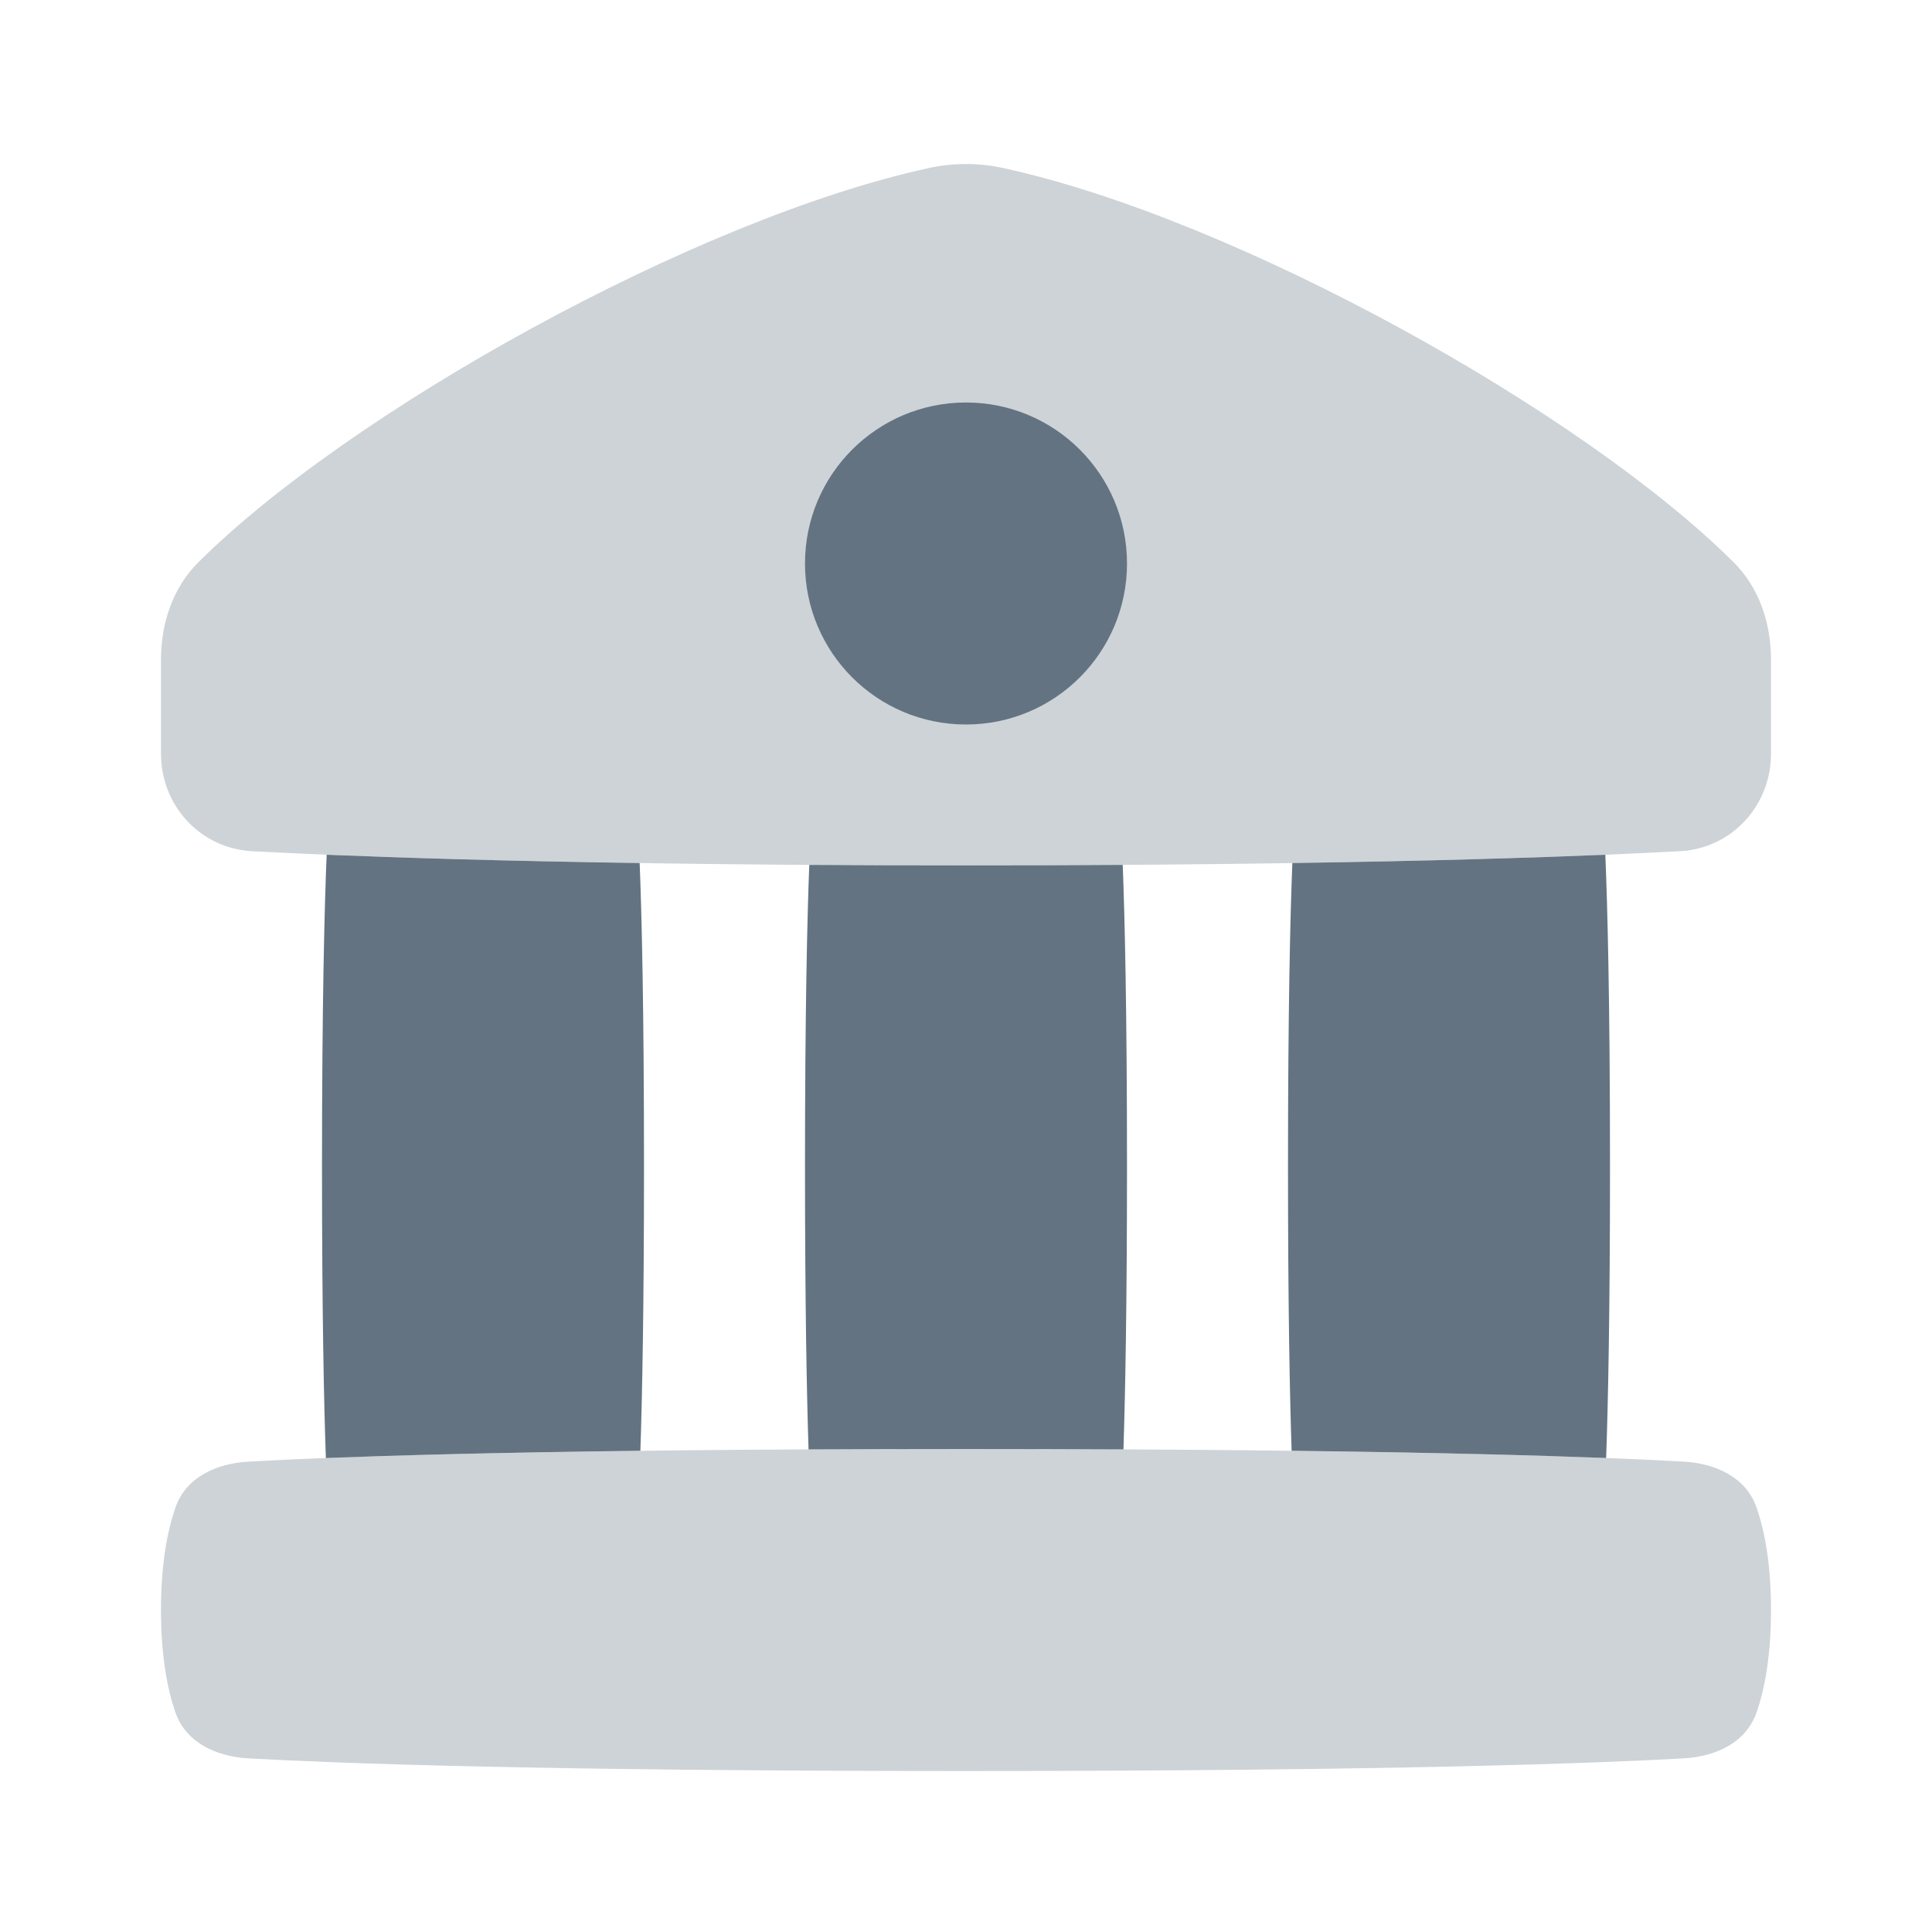 <svg width="24" height="24" viewBox="0 0 24 24" fill="none" xmlns="http://www.w3.org/2000/svg">
<g opacity="0.32">
<path d="M12 10.75C16.704 10.75 19.477 10.648 20.868 10.574C21.512 10.54 22 10.008 22 9.363V8.194C22 7.744 21.855 7.303 21.537 6.986C19.668 5.123 15.375 2.723 12.465 2.088C12.158 2.021 11.842 2.021 11.535 2.088C8.625 2.723 4.332 5.123 2.463 6.986C2.145 7.303 2 7.744 2 8.194V9.363C2 10.008 2.488 10.54 3.132 10.574C4.523 10.648 7.296 10.75 12 10.75Z" fill="#637381"/>
<path d="M2.179 18.729C2.309 18.351 2.686 18.18 3.085 18.157C4.119 18.098 6.652 18 12 18C17.348 18 19.881 18.098 20.915 18.157C21.314 18.18 21.691 18.351 21.821 18.729C21.918 19.008 22 19.417 22 20C22 20.582 21.918 20.992 21.821 21.271C21.691 21.648 21.314 21.82 20.915 21.843C19.881 21.901 17.348 22 12 22C6.652 22 4.119 21.901 3.085 21.843C2.686 21.82 2.309 21.648 2.179 21.271C2.082 20.992 2 20.582 2 20C2 19.417 2.082 19.008 2.179 18.729Z" fill="#637381"/>
</g>
<path d="M12 9C13.105 9 14 8.105 14 7C14 5.895 13.105 5 12 5C10.895 5 10 5.895 10 7C10 8.105 10.895 9 12 9Z" fill="#637381"/>
<path d="M13.947 10.744C13.338 10.748 12.69 10.75 12 10.75C11.31 10.75 10.662 10.748 10.053 10.744C10.028 11.395 10 12.551 10 14.5C10 16.22 10.022 17.322 10.044 18.005C10.65 18.002 11.301 18 12 18C12.699 18 13.35 18.002 13.956 18.005C13.978 17.322 14 16.22 14 14.5C14 12.551 13.972 11.395 13.947 10.744Z" fill="#637381"/>
<path d="M16.054 10.721C16.028 11.368 16 12.528 16 14.5C16 16.234 16.022 17.341 16.045 18.022C17.847 18.044 19.102 18.079 19.952 18.112C19.976 17.44 20 16.313 20 14.5C20 12.418 19.968 11.241 19.942 10.618C19.012 10.656 17.737 10.696 16.054 10.721Z" fill="#637381"/>
<path d="M4.058 10.618C4.988 10.656 6.263 10.696 7.946 10.721C7.972 11.368 8 12.528 8 14.5C8 16.234 7.978 17.341 7.955 18.022C6.153 18.044 4.898 18.079 4.048 18.112C4.024 17.44 4 16.313 4 14.5C4 12.418 4.032 11.241 4.058 10.618Z" fill="#637381"/>
</svg>
